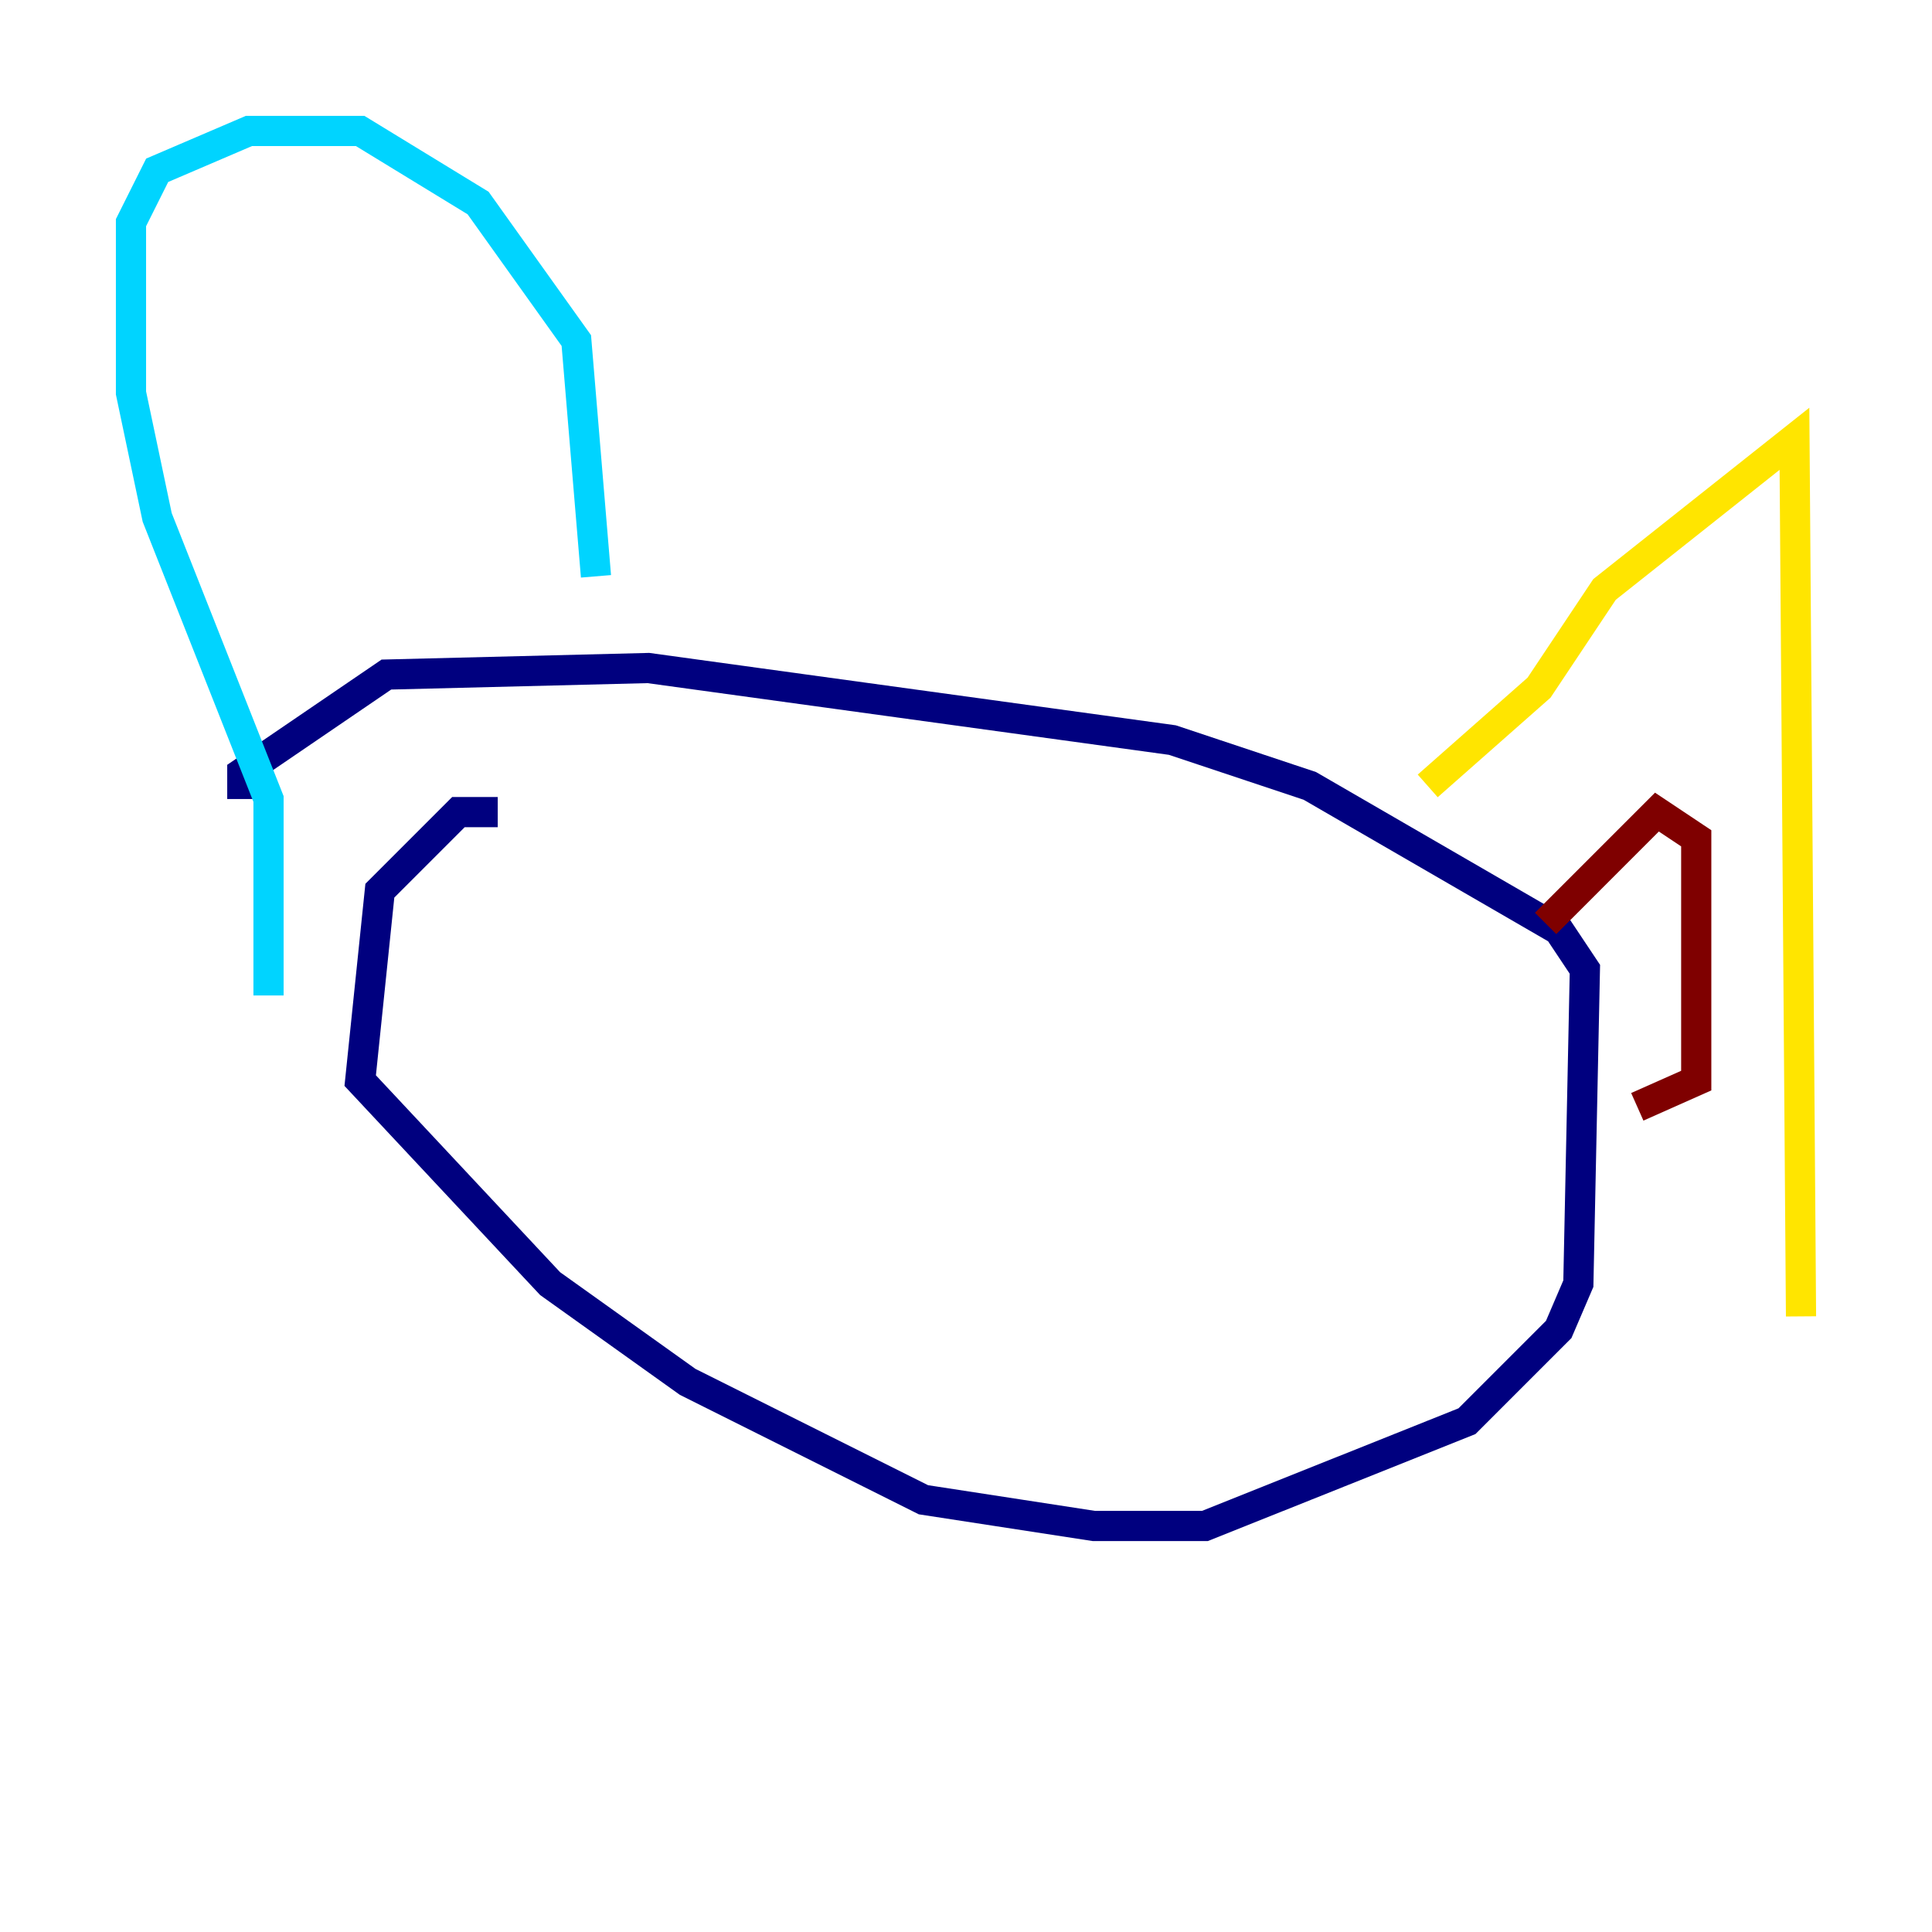 <?xml version="1.0" encoding="utf-8" ?>
<svg baseProfile="tiny" height="128" version="1.2" viewBox="0,0,128,128" width="128" xmlns="http://www.w3.org/2000/svg" xmlns:ev="http://www.w3.org/2001/xml-events" xmlns:xlink="http://www.w3.org/1999/xlink"><defs /><polyline fill="none" points="32.976,53.803 30.373,53.803 25.166,59.01 23.864,71.593 36.447,85.044 45.559,91.552 61.18,99.363 72.461,101.098 79.837,101.098 97.193,94.156 103.268,88.081 104.57,85.044 105.003,64.217 103.268,61.614 86.78,52.068 77.668,49.031 42.956,44.258 25.6,44.691 16.054,51.2 16.054,52.936" stroke="#00007f" stroke-width="2" /><polyline fill="none" points="17.79,65.953 17.79,52.936 10.414,34.278 8.678,26.034 8.678,14.752 10.414,11.281 16.488,8.678 23.864,8.678 31.675,13.451 38.183,22.563 39.485,38.183" stroke="#00d4ff" stroke-width="2" /><polyline fill="none" points="94.59,52.068 101.966,45.559 106.305,39.051 118.888,29.071 119.322,87.214" stroke="#ffe500" stroke-width="2" /><polyline fill="none" points="102.4,61.18 109.776,53.803 112.38,55.539 112.38,71.593 108.475,73.329" stroke="#7f0000" stroke-width="2" /></svg>